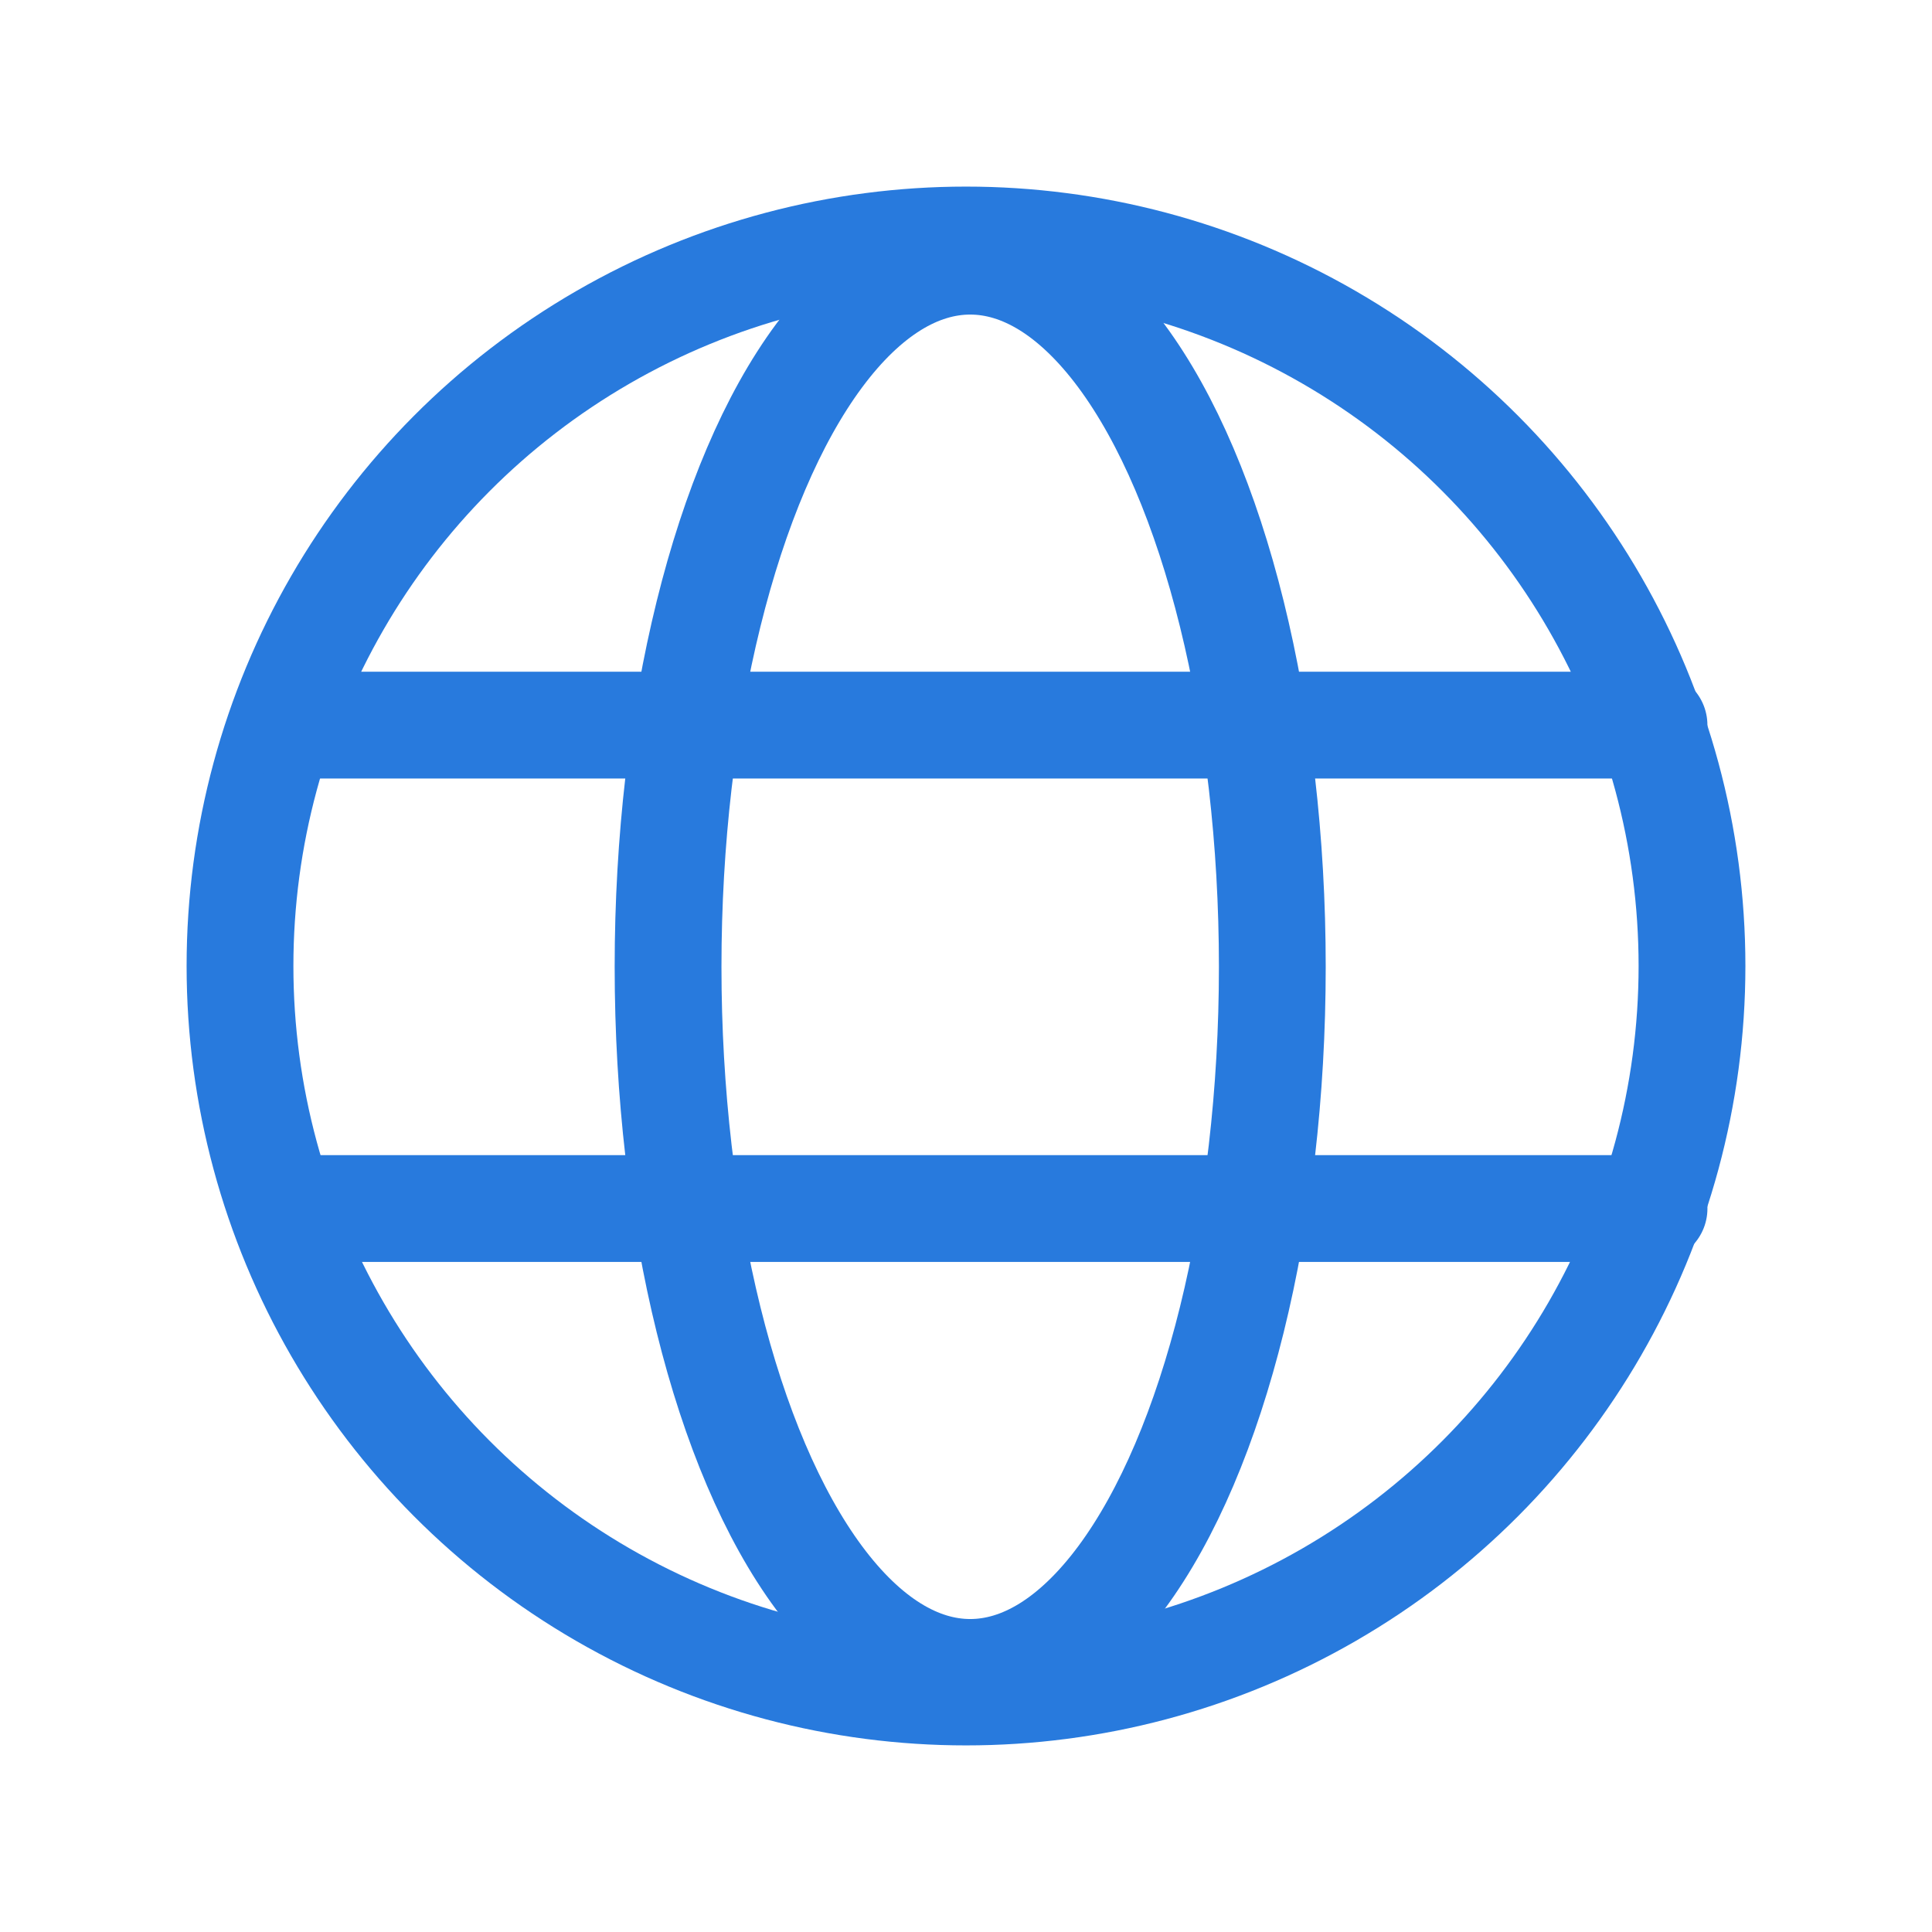 <svg id="Ícone_Outsourcing" data-name="Ícone Outsourcing" xmlns="http://www.w3.org/2000/svg" width="72.362" height="72.362" viewBox="0 0 72.362 72.362">
  <rect id="Retângulo_1845" data-name="Retângulo 1845" width="72.362" height="72.362" transform="translate(0)" fill="none"/>
  <ellipse id="Elipse_888" data-name="Elipse 888" cx="27.192" cy="27.192" rx="27.192" ry="27.192" transform="translate(8.989 8.989)" fill="none" stroke="#287add" stroke-width="4"/>
  <line id="Linha_152" data-name="Linha 152" x2="51.223" transform="translate(10.727 27.158)" fill="none" stroke="#287add" stroke-linecap="round" stroke-linejoin="round" stroke-width="4"/>
  <line id="Linha_153" data-name="Linha 153" x2="51.223" transform="translate(10.728 45.264)" fill="none" stroke="#287add" stroke-linecap="round" stroke-linejoin="round" stroke-width="4"/>
  <ellipse id="Elipse_889" data-name="Elipse 889" cx="11.316" cy="26.429" rx="11.316" ry="26.429" transform="translate(25.022 9.782)" fill="none" stroke="#287add" stroke-width="4"/>
</svg>
